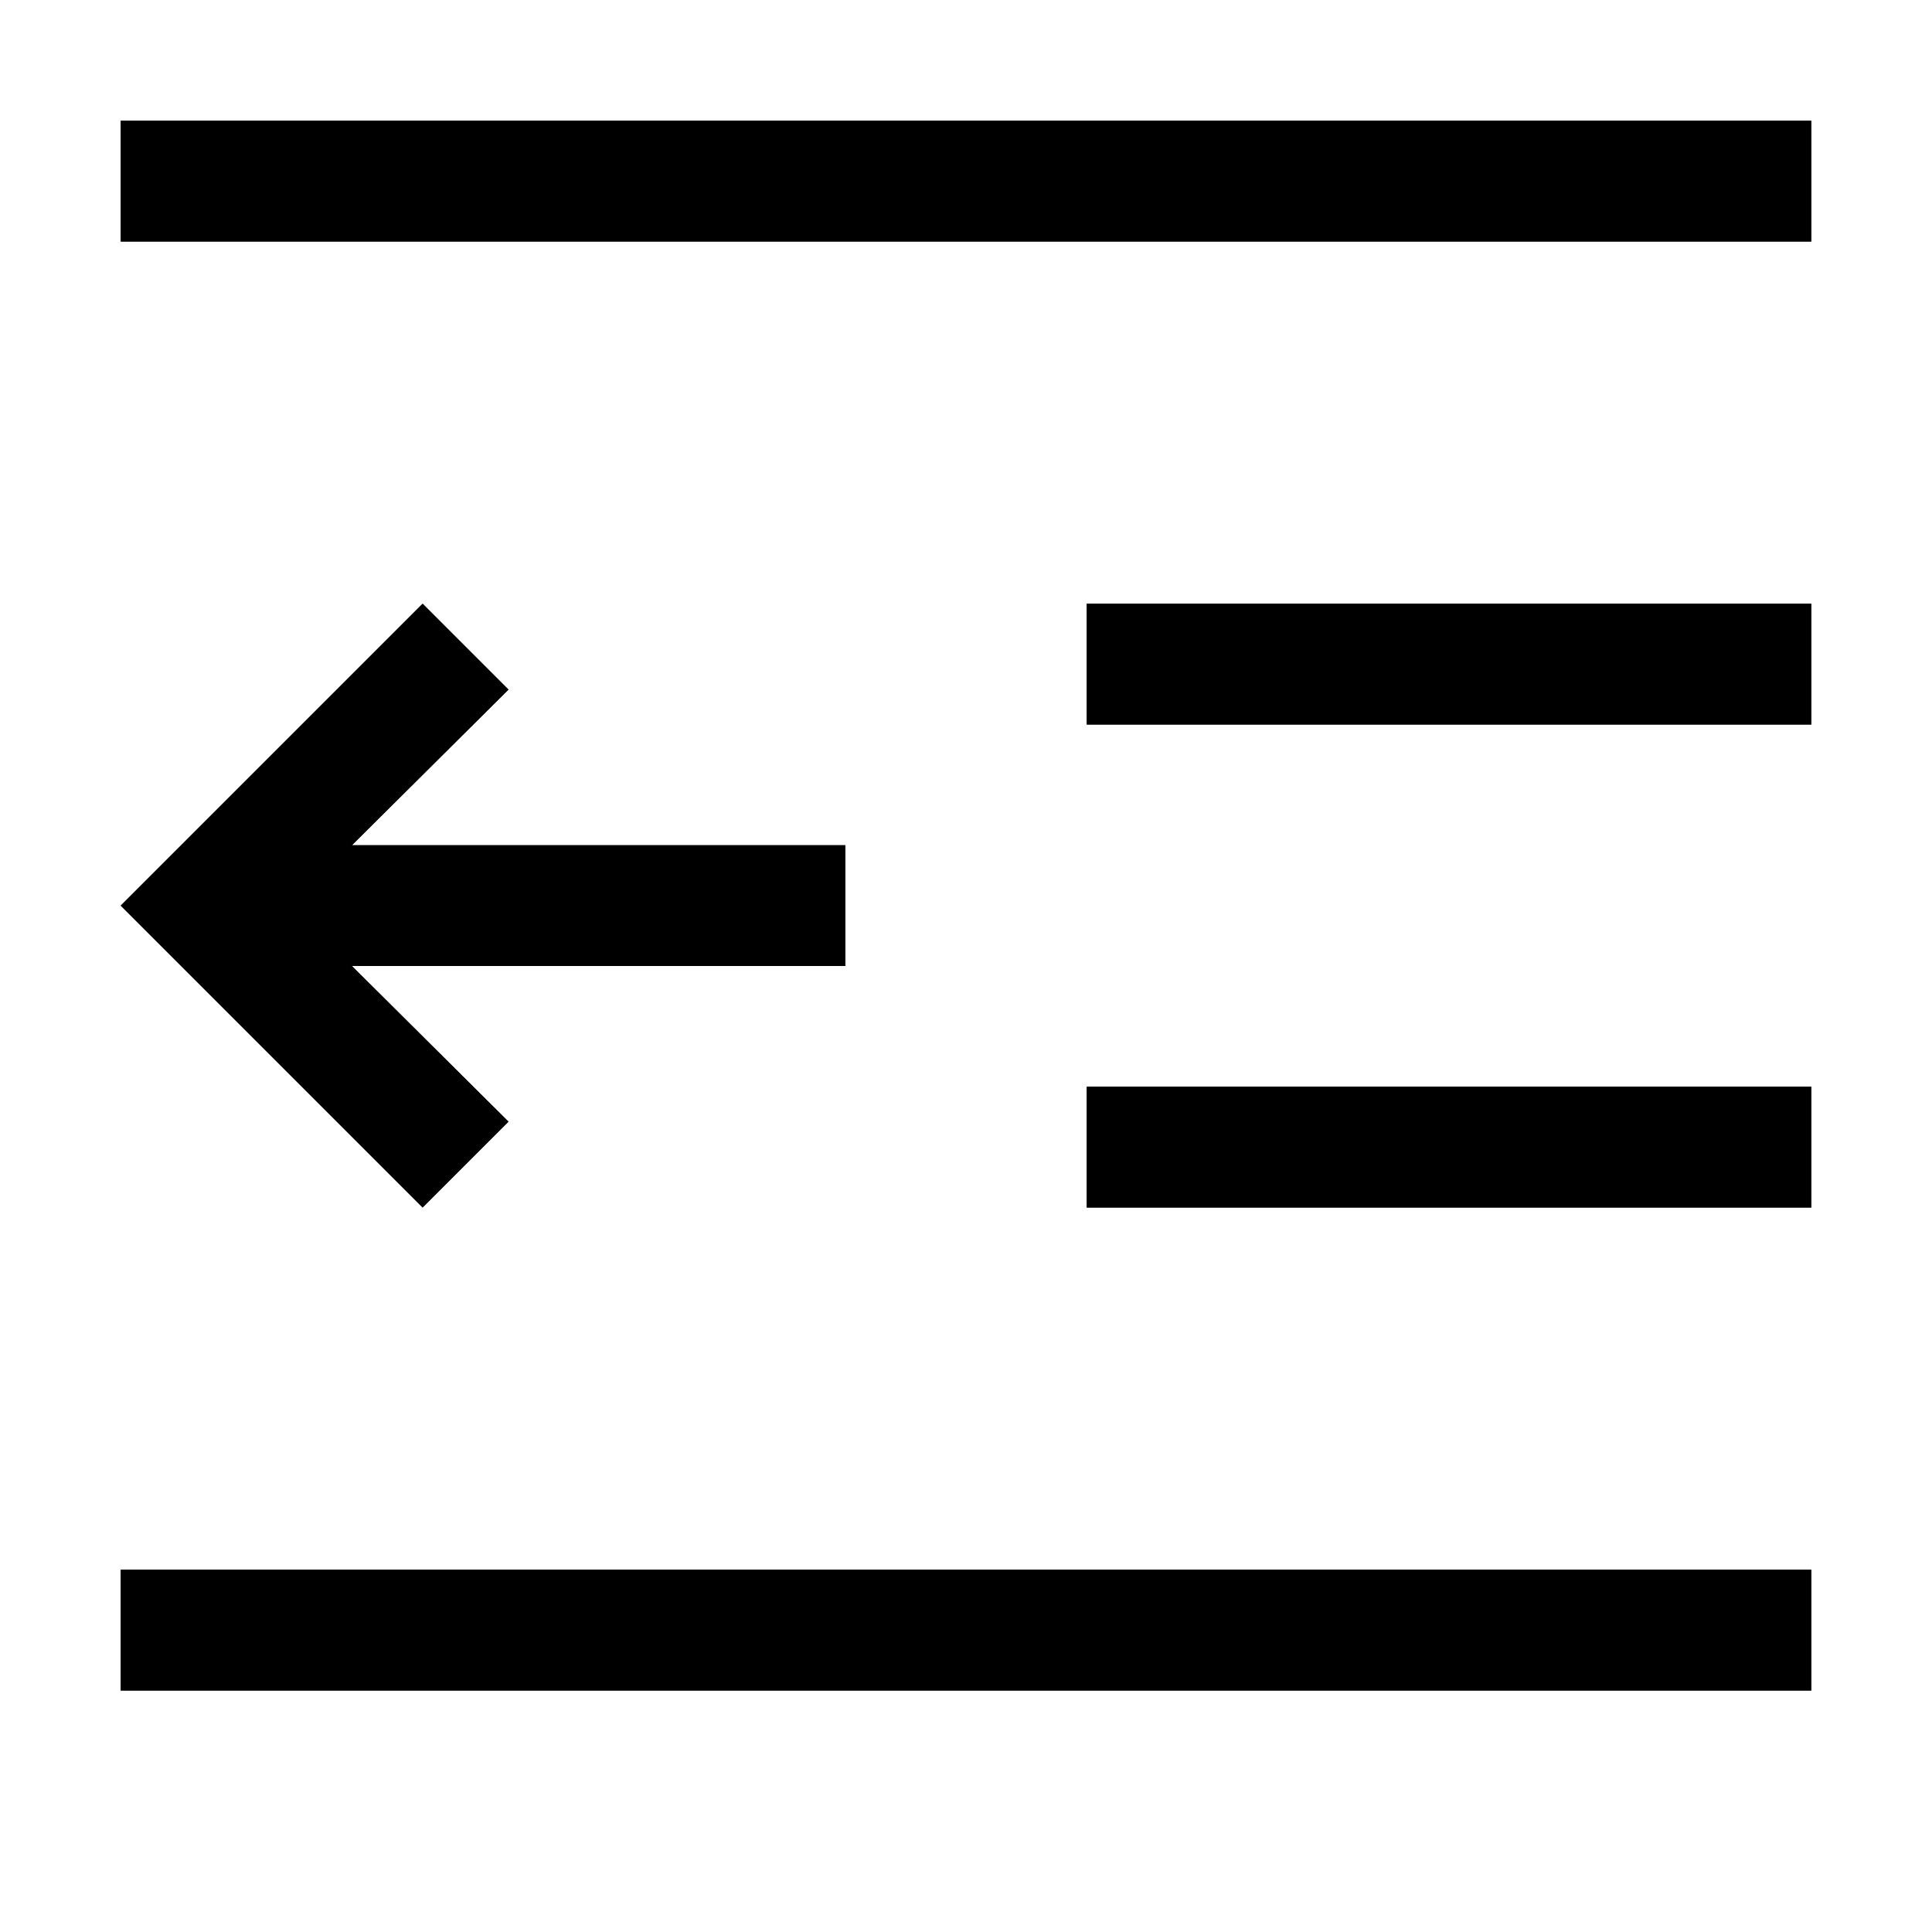 <svg height="100%" width="100%" viewBox="0,0,2048,2048" focusable="false"><path type="path" class="OfficeIconColors_HighContrast" d="M 1920 256 h -1792 v -128 h 1792 m 0 640 h -768 v -128 h 768 m 0 640 h -768 v -128 h 768 m 0 640 h -1792 v -128 h 1792 m -1472 -1024 l 91 91 l -166 165 h 523 v 128 h -523 l 166 165 l -91 91 l -320 -320 z"></path><path type="path" class="OfficeIconColors_m22" d="M 1920 256 h -1792 v -128 h 1792 m 0 640 h -768 v -128 h 768 m 0 640 h -768 v -128 h 768 m 0 640 h -1792 v -128 h 1792 z"></path><path type="path" class="OfficeIconColors_m24" d="M 448 640 l 91 91 l -166 165 h 523 v 128 h -523 l 166 165 l -91 91 l -320 -320 z"></path></svg>
